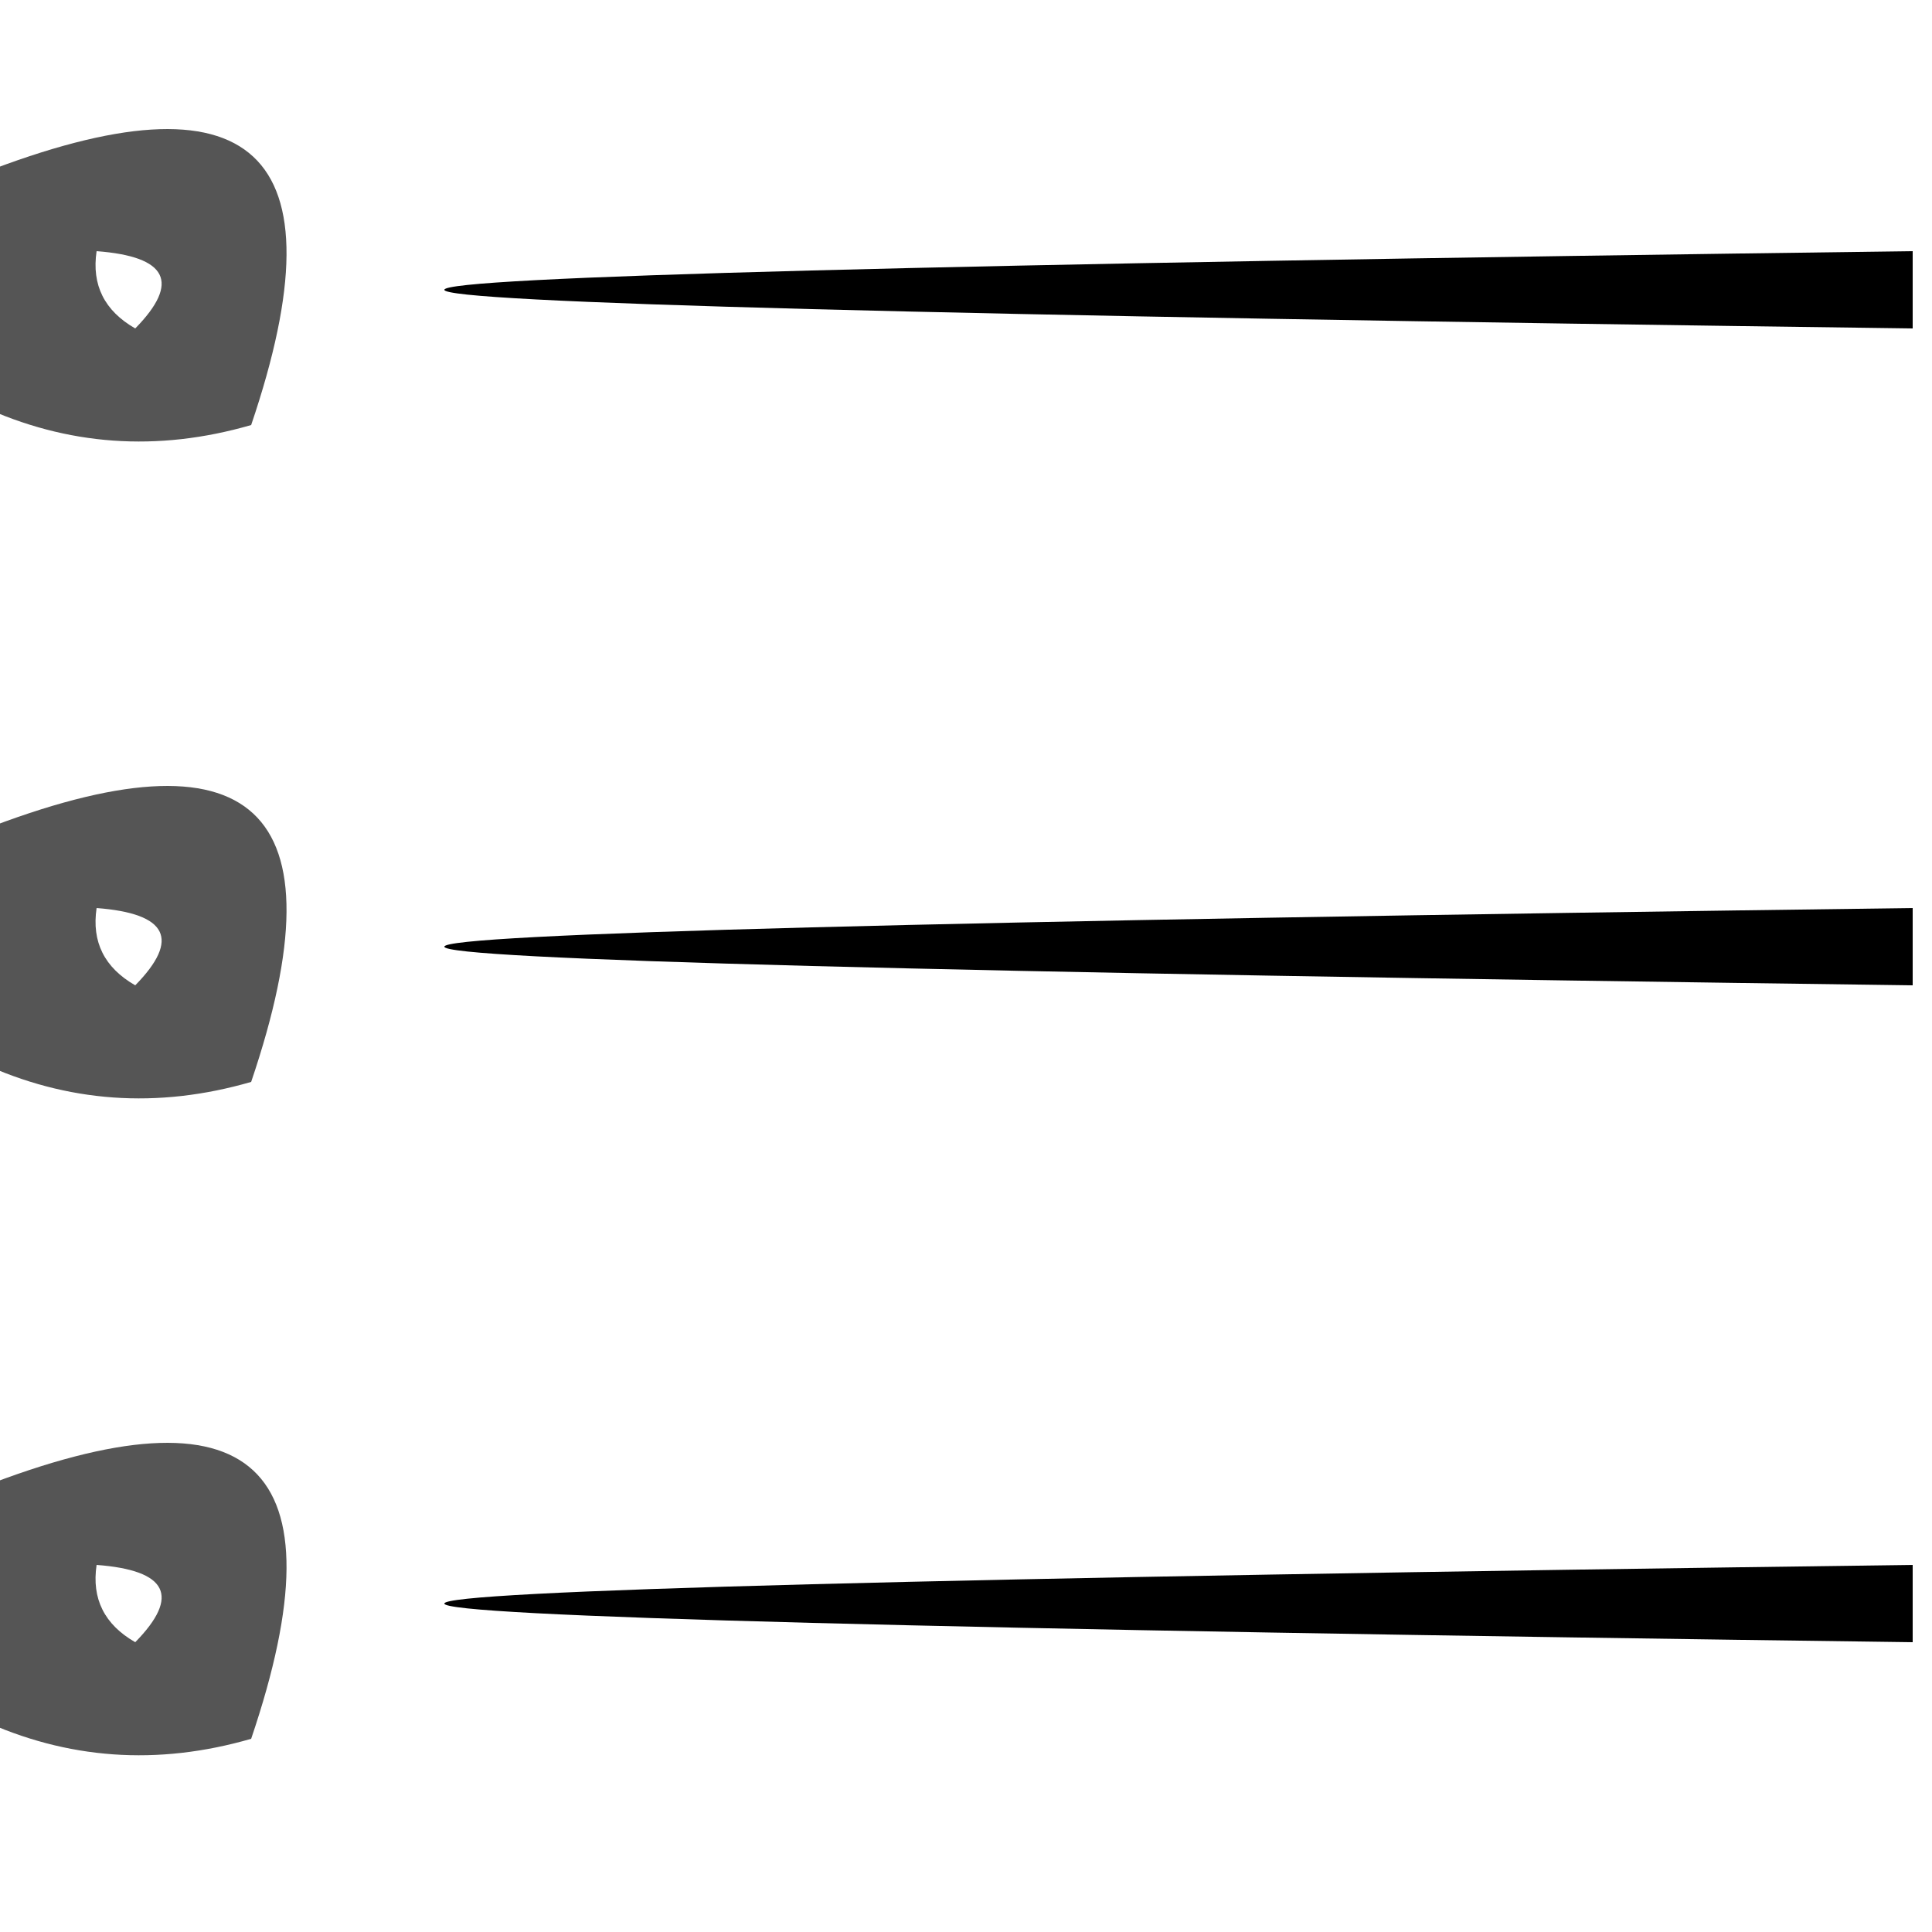 <?xml version="1.0" encoding="UTF-8"?>
<!DOCTYPE svg PUBLIC "-//W3C//DTD SVG 1.1//EN" "http://www.w3.org/Graphics/SVG/1.1/DTD/svg11.dtd">
<svg xmlns="http://www.w3.org/2000/svg" version="1.1" width="50px" height="50px" style="shape-rendering:geometricPrecision; text-rendering:geometricPrecision; image-rendering:optimizeQuality; fill-rule:evenodd; clip-rule:evenodd" xmlns:xlink="http://www.w3.org/1999/xlink">
<g><path style="opacity:0.667" fill="#000000" d="M -0.5,10.5 C -0.5,8.5 -0.5,6.5 -0.5,4.5C 6.571,1.74 8.905,3.906 6.5,11C 4.071,11.703 1.738,11.537 -0.5,10.5 Z M 2.5,6.5 C 4.337,6.639 4.67,7.306 3.5,8.5C 2.702,8.043 2.369,7.376 2.5,6.5 Z"/></g>
<g><path style="opacity:1" fill="#000000" d="M 49.5,6.5 C 49.5,7.167 49.5,7.833 49.5,8.5C -1.167,7.833 -1.167,7.167 49.5,6.5 Z"/></g>
<g><path style="opacity:0.667" fill="#000000" d="M -0.5,27.5 C -0.5,25.5 -0.5,23.5 -0.5,21.5C 6.571,18.74 8.905,20.906 6.5,28C 4.071,28.703 1.738,28.537 -0.5,27.5 Z M 2.5,23.5 C 4.337,23.64 4.67,24.306 3.5,25.5C 2.702,25.043 2.369,24.376 2.5,23.5 Z"/></g>
<g><path style="opacity:1" fill="#000000" d="M 49.5,23.5 C 49.5,24.167 49.5,24.833 49.5,25.5C -1.167,24.833 -1.167,24.167 49.5,23.5 Z"/></g>
<g><path style="opacity:0.667" fill="#000000" d="M -0.5,44.5 C -0.5,42.5 -0.5,40.5 -0.5,38.5C 6.571,35.74 8.905,37.906 6.5,45C 4.071,45.703 1.738,45.537 -0.5,44.5 Z M 2.5,40.5 C 4.337,40.639 4.67,41.306 3.5,42.5C 2.702,42.043 2.369,41.376 2.5,40.5 Z"/></g>
<g><path style="opacity:1" fill="#000000" d="M 49.5,40.5 C 49.5,41.167 49.5,41.833 49.5,42.5C -1.167,41.833 -1.167,41.167 49.5,40.5 Z"/></g>
</svg>

